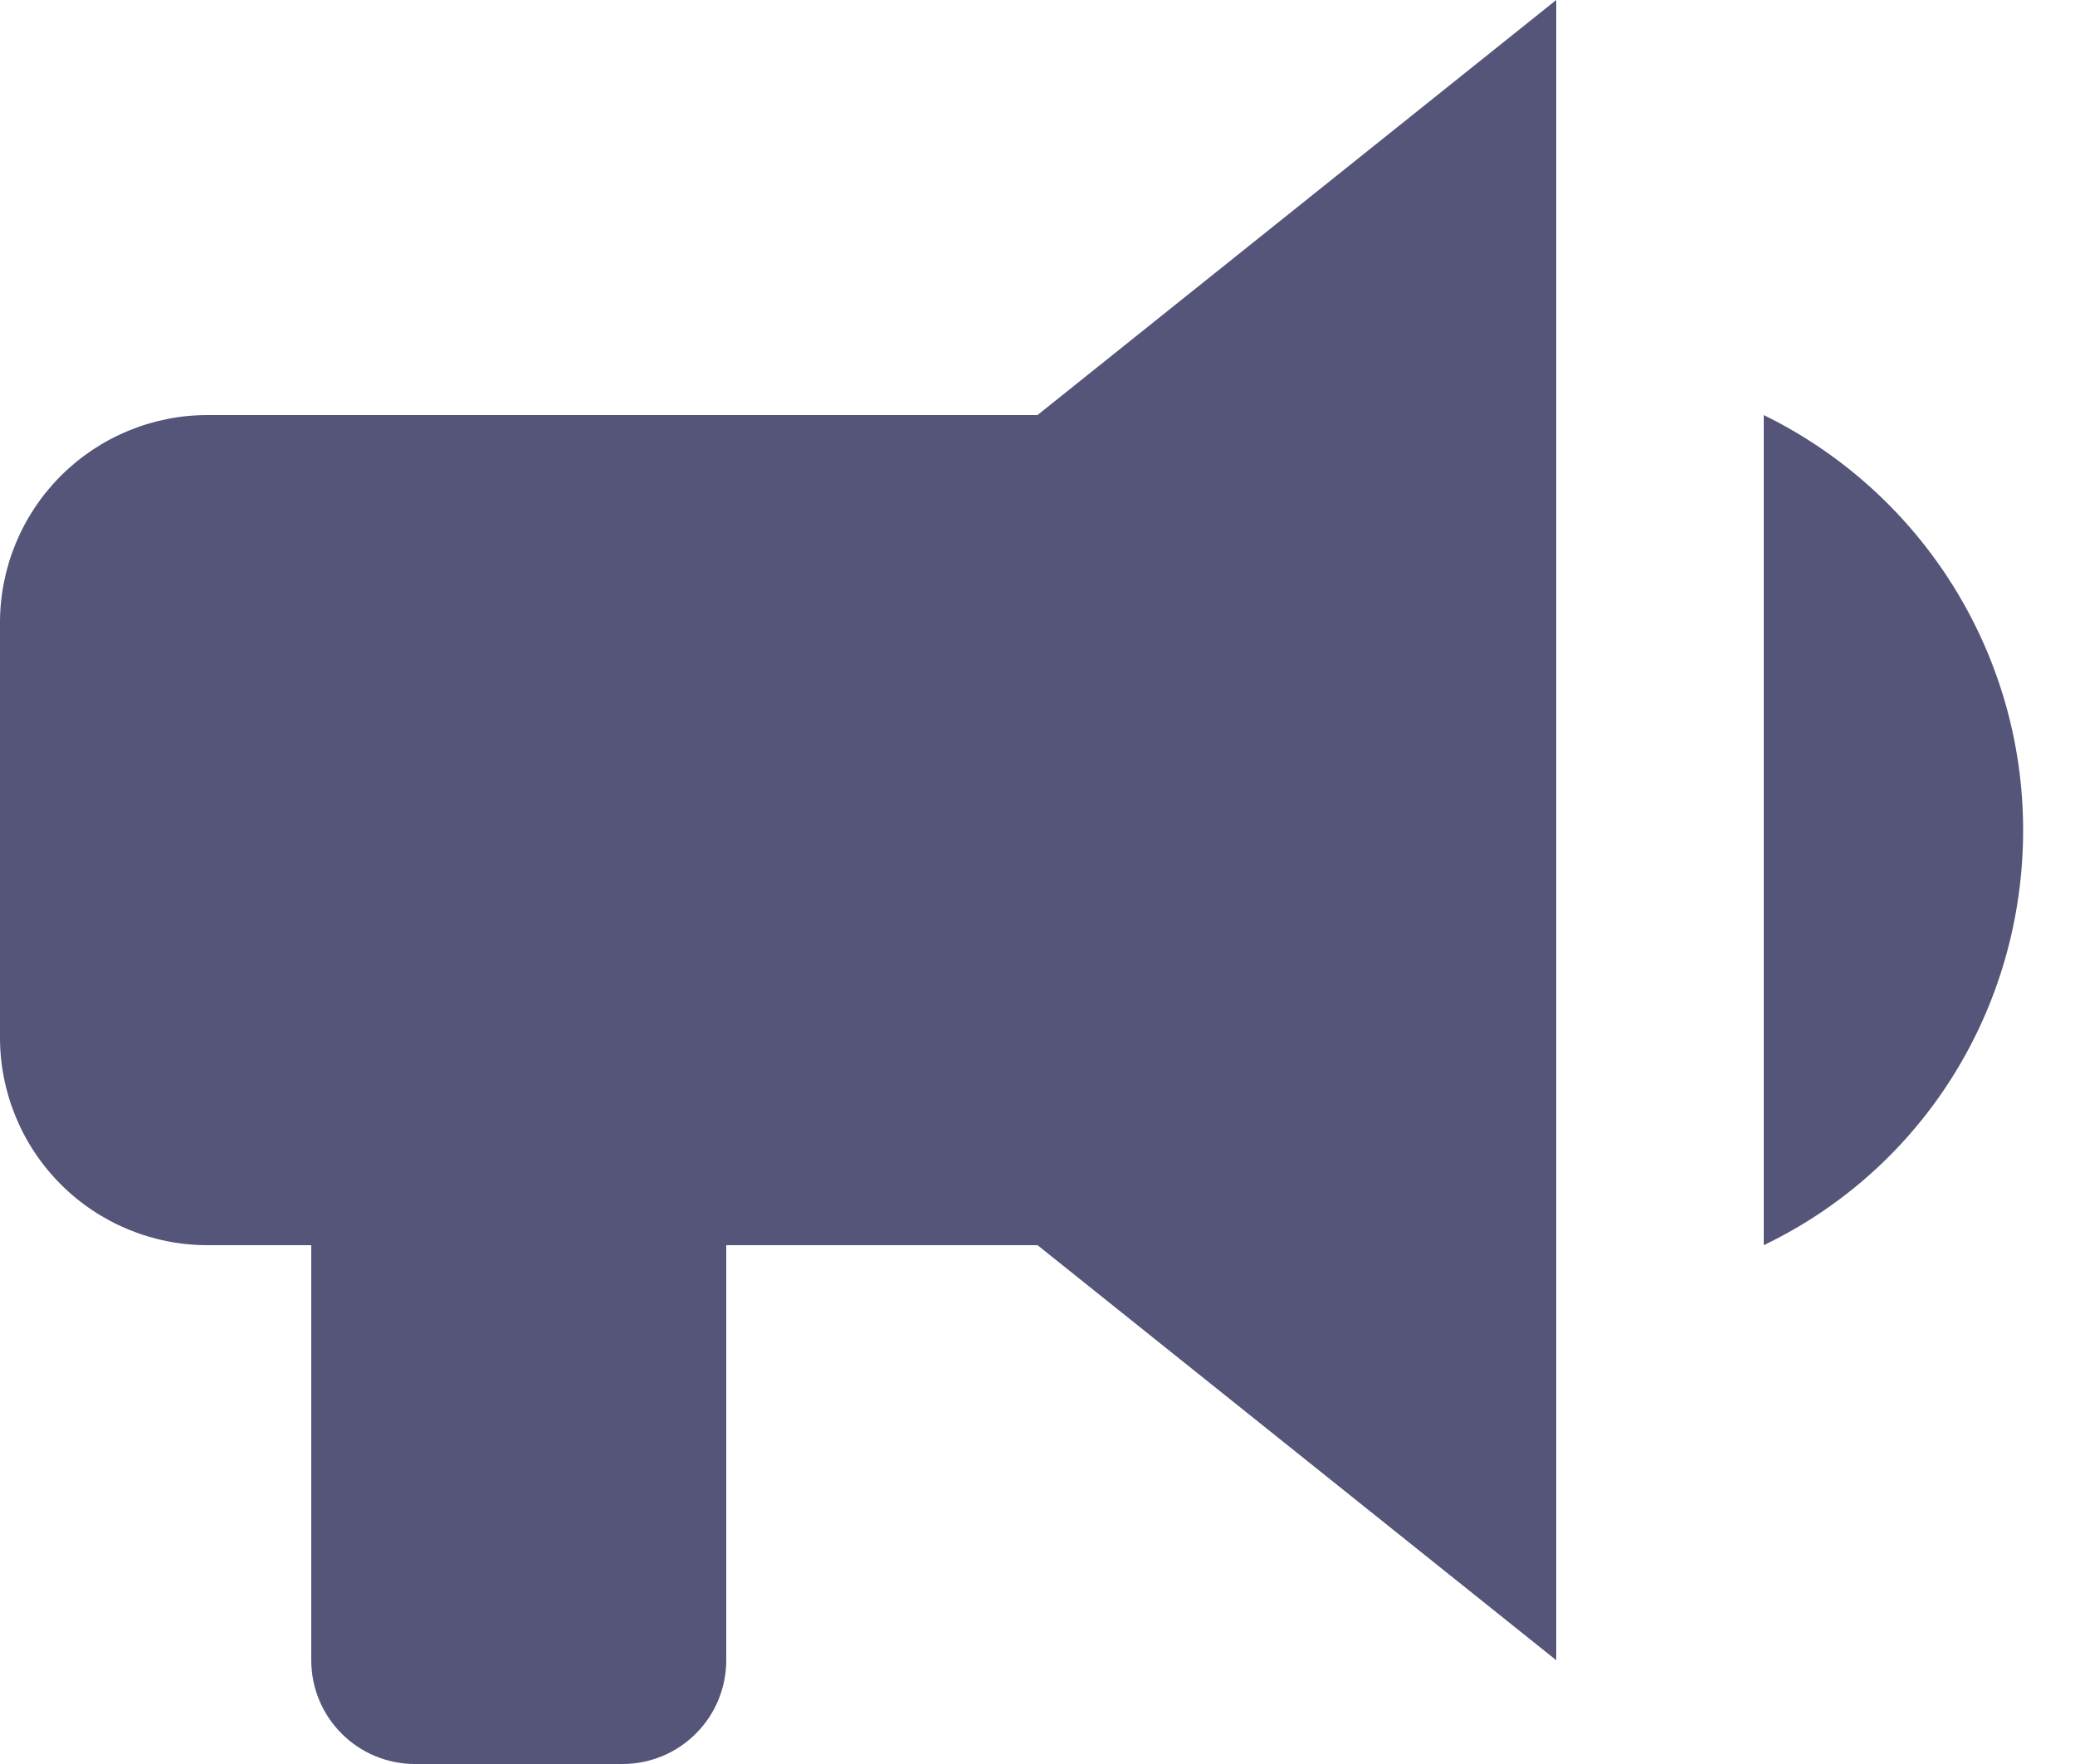 <svg width="20" height="17" viewBox="0 0 20 17" fill="none" xmlns="http://www.w3.org/2000/svg">
<path d="M10 4H2C1.47 4 0.961 4.211 0.586 4.586C0.211 4.961 0 5.47 0 6V10C0 10.53 0.211 11.039 0.586 11.414C0.961 11.789 1.47 12 2 12H3V16C3 16.265 3.105 16.52 3.293 16.707C3.48 16.895 3.735 17 4 17H6C6.265 17 6.52 16.895 6.707 16.707C6.895 16.52 7 16.265 7 16V12H10L15 16V0L10 4ZM19.5 8C19.5 9.71 18.54 11.26 17 12V4C18.53 4.75 19.5 6.3 19.5 8Z" fill="#555479"/>
</svg>

